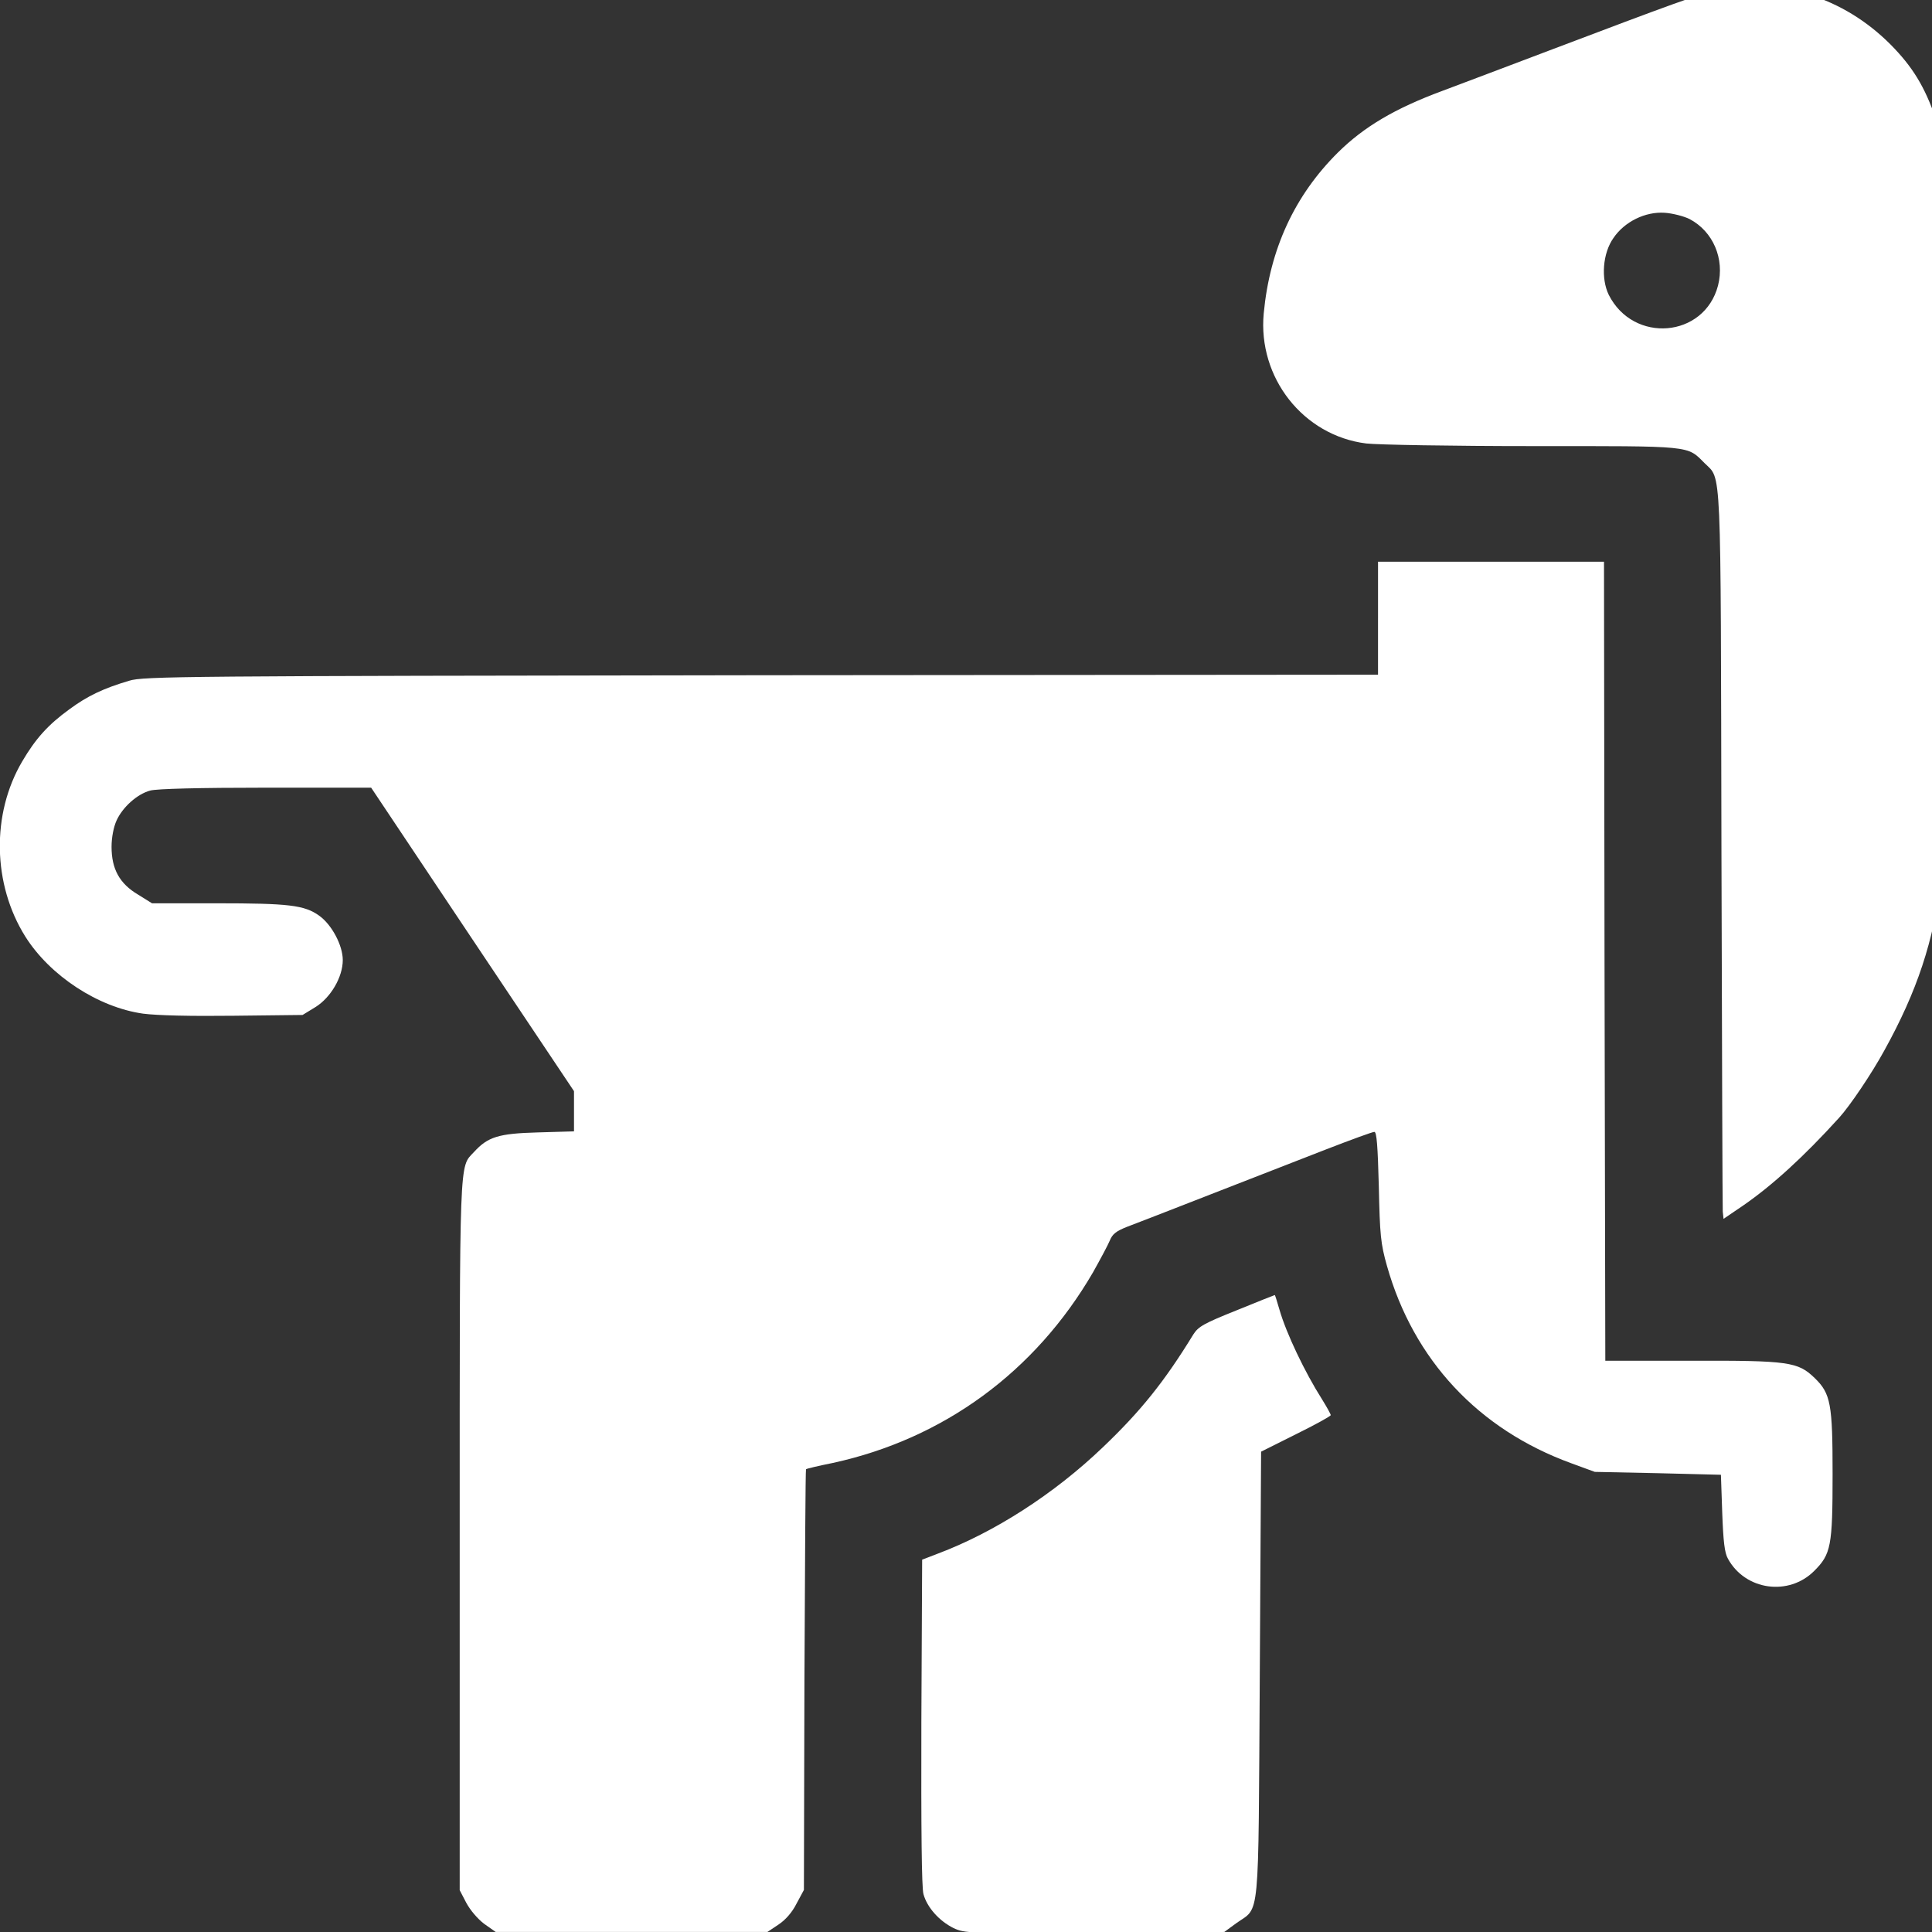 <?xml version="1.0" encoding="utf-8"?>
<svg viewBox="0 0 500 500" xmlns="http://www.w3.org/2000/svg">
  <rect x="0" y="0" width="500" height="500" fill="#333333" stroke="none"/>
  <g transform="matrix(0.068, 0, 0, -0.068, -12.609, 515.291)" fill="#ffffff" stroke="none" style="">
    <path d="M6717 7614 c-68 -15 -162 -49 -637 -229 -140 -53 -322 -122 -405 -153 -181 -67 -299 -137 -398 -235 -165 -164 -259 -368 -282 -612 -23 -244 150 -465 390 -495 42 -5 326 -10 632 -10 614 0 588 3 656 -65 65 -65 61 23 64 -1465 2 -745 4 -1368 5 -1383 l3 -28 75 51 c110 76 230 185 365 334 41 45 124 168 172 256 125 226 187 414 218 657 14 113 16 284 13 1463 l-3 1335 -32 90 c-42 123 -89 199 -172 283 -180 181 -425 257 -664 206z m-101 -870 c89 -47 134 -151 108 -253 -52 -199 -322 -222 -416 -35 -30 62 -23 158 18 216 42 62 121 101 195 96 30 -2 73 -13 95 -24z"/>
    <path d="M5430 5225 l0 -215 -2347 -2 c-2206 -3 -2352 -4 -2406 -21 -98 -29 -159 -58 -228 -109 -80 -58 -128 -111 -179 -198 -118 -200 -113 -468 12 -667 94 -149 277 -269 448 -293 54 -7 180 -10 346 -8 l261 3 49 30 c58 36 104 114 104 179 0 56 -42 135 -90 169 -56 40 -115 47 -389 47 l-247 0 -53 33 c-71 42 -101 98 -101 182 0 36 8 76 19 100 23 51 79 101 128 114 24 7 190 11 439 11 l402 0 386 -578 386 -577 0 -76 0 -77 -137 -4 c-151 -4 -191 -17 -244 -75 -56 -60 -54 3 -54 -1458 l0 -1351 25 -48 c15 -28 43 -61 68 -80 l44 -31 517 0 517 0 42 28 c26 17 52 46 69 80 l28 52 2 799 c2 440 4 801 6 802 1 2 47 13 102 24 422 92 770 347 990 725 28 50 57 104 64 121 10 25 24 36 64 52 29 11 174 67 322 125 149 58 346 135 439 171 93 36 175 66 182 66 9 0 13 -54 17 -207 4 -186 7 -218 31 -303 101 -357 347 -622 701 -751 l90 -33 240 -5 240 -6 5 -145 c4 -109 9 -153 22 -175 66 -120 231 -143 328 -46 64 64 70 94 70 369 0 266 -7 306 -68 365 -64 62 -98 67 -472 66 l-325 0 -3 1520 -2 1521 -430 0 -430 0 0 -215z"/>
    <path d="M4892 2591 c-125 -50 -146 -62 -165 -92 -109 -178 -200 -292 -345 -430 -185 -177 -412 -323 -627 -404 l-60 -23 -3 -617 c-1 -408 1 -631 8 -656 14 -51 60 -102 114 -129 43 -20 53 -21 537 -18 l494 3 45 33 c92 66 84 -16 90 946 l5 849 132 66 c73 36 133 69 133 73 0 4 -15 31 -33 60 -66 104 -136 251 -162 341 -9 31 -17 57 -18 56 -1 0 -67 -26 -145 -58z"/>
  </g>
</svg>